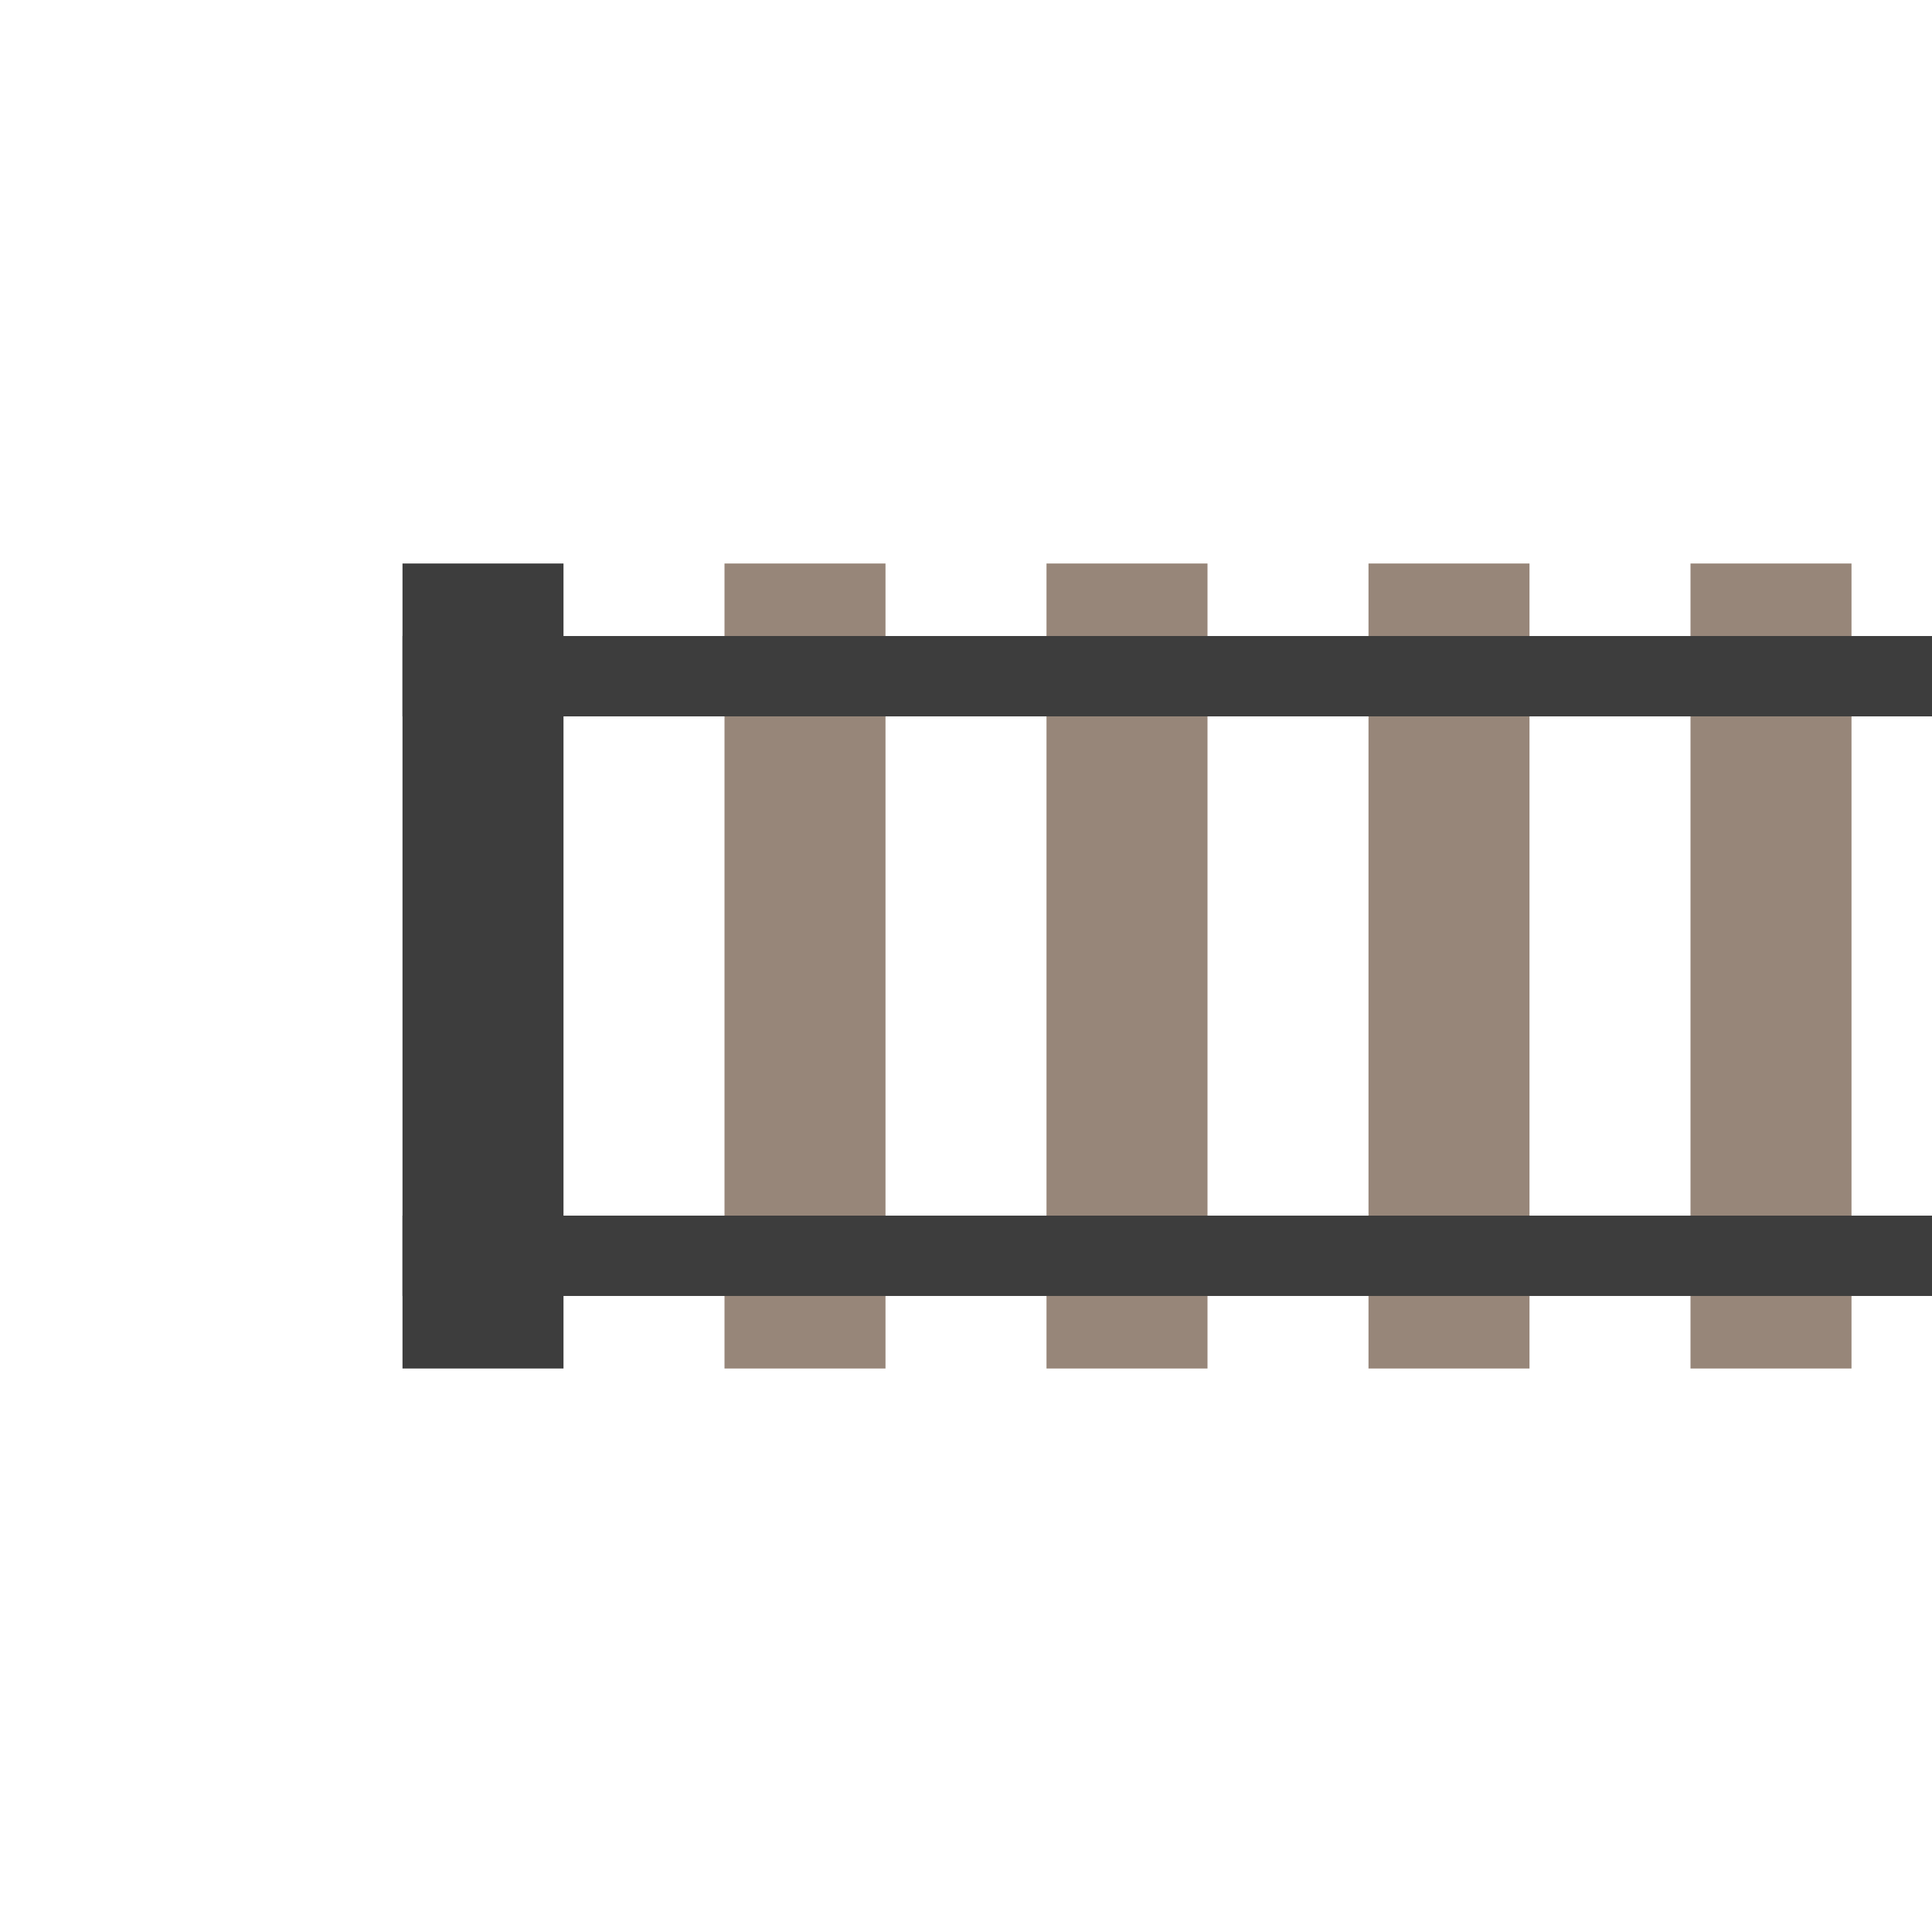 <?xml version="1.0" encoding="utf-8"?>
<!-- Generator: Adobe Illustrator 23.0.3, SVG Export Plug-In . SVG Version: 6.00 Build 0)  -->
<svg version="1.1" id="Ebene_1" xmlns="http://www.w3.org/2000/svg" xmlns:xlink="http://www.w3.org/1999/xlink" x="0px" y="0px"
	 viewBox="0 0 240 240" style="enable-background:new 0 0 240 240;" xml:space="preserve">
<style type="text/css">
	.st0{fill:none;}
	.st1{fill:#978679;}
	.st2{fill:#3D3D3D;}
</style>
<g>
	<rect class="st0" width="240" height="240"/>
</g>
<g>
	<rect x="210" y="70" class="st1" width="20" height="100"/>
	<rect x="170" y="70" class="st1" width="20" height="100"/>
	<rect x="130" y="70" class="st1" width="20" height="100"/>
	<rect x="90" y="70" class="st1" width="20" height="100"/>
	<rect x="50" y="70" class="st2" width="20" height="100"/>
</g>
<g>
	<rect x="50" y="151.01" class="st2" width="190" height="9.98"/>
	<rect x="50" y="79.01" class="st2" width="190" height="9.98"/>
</g>
</svg>

